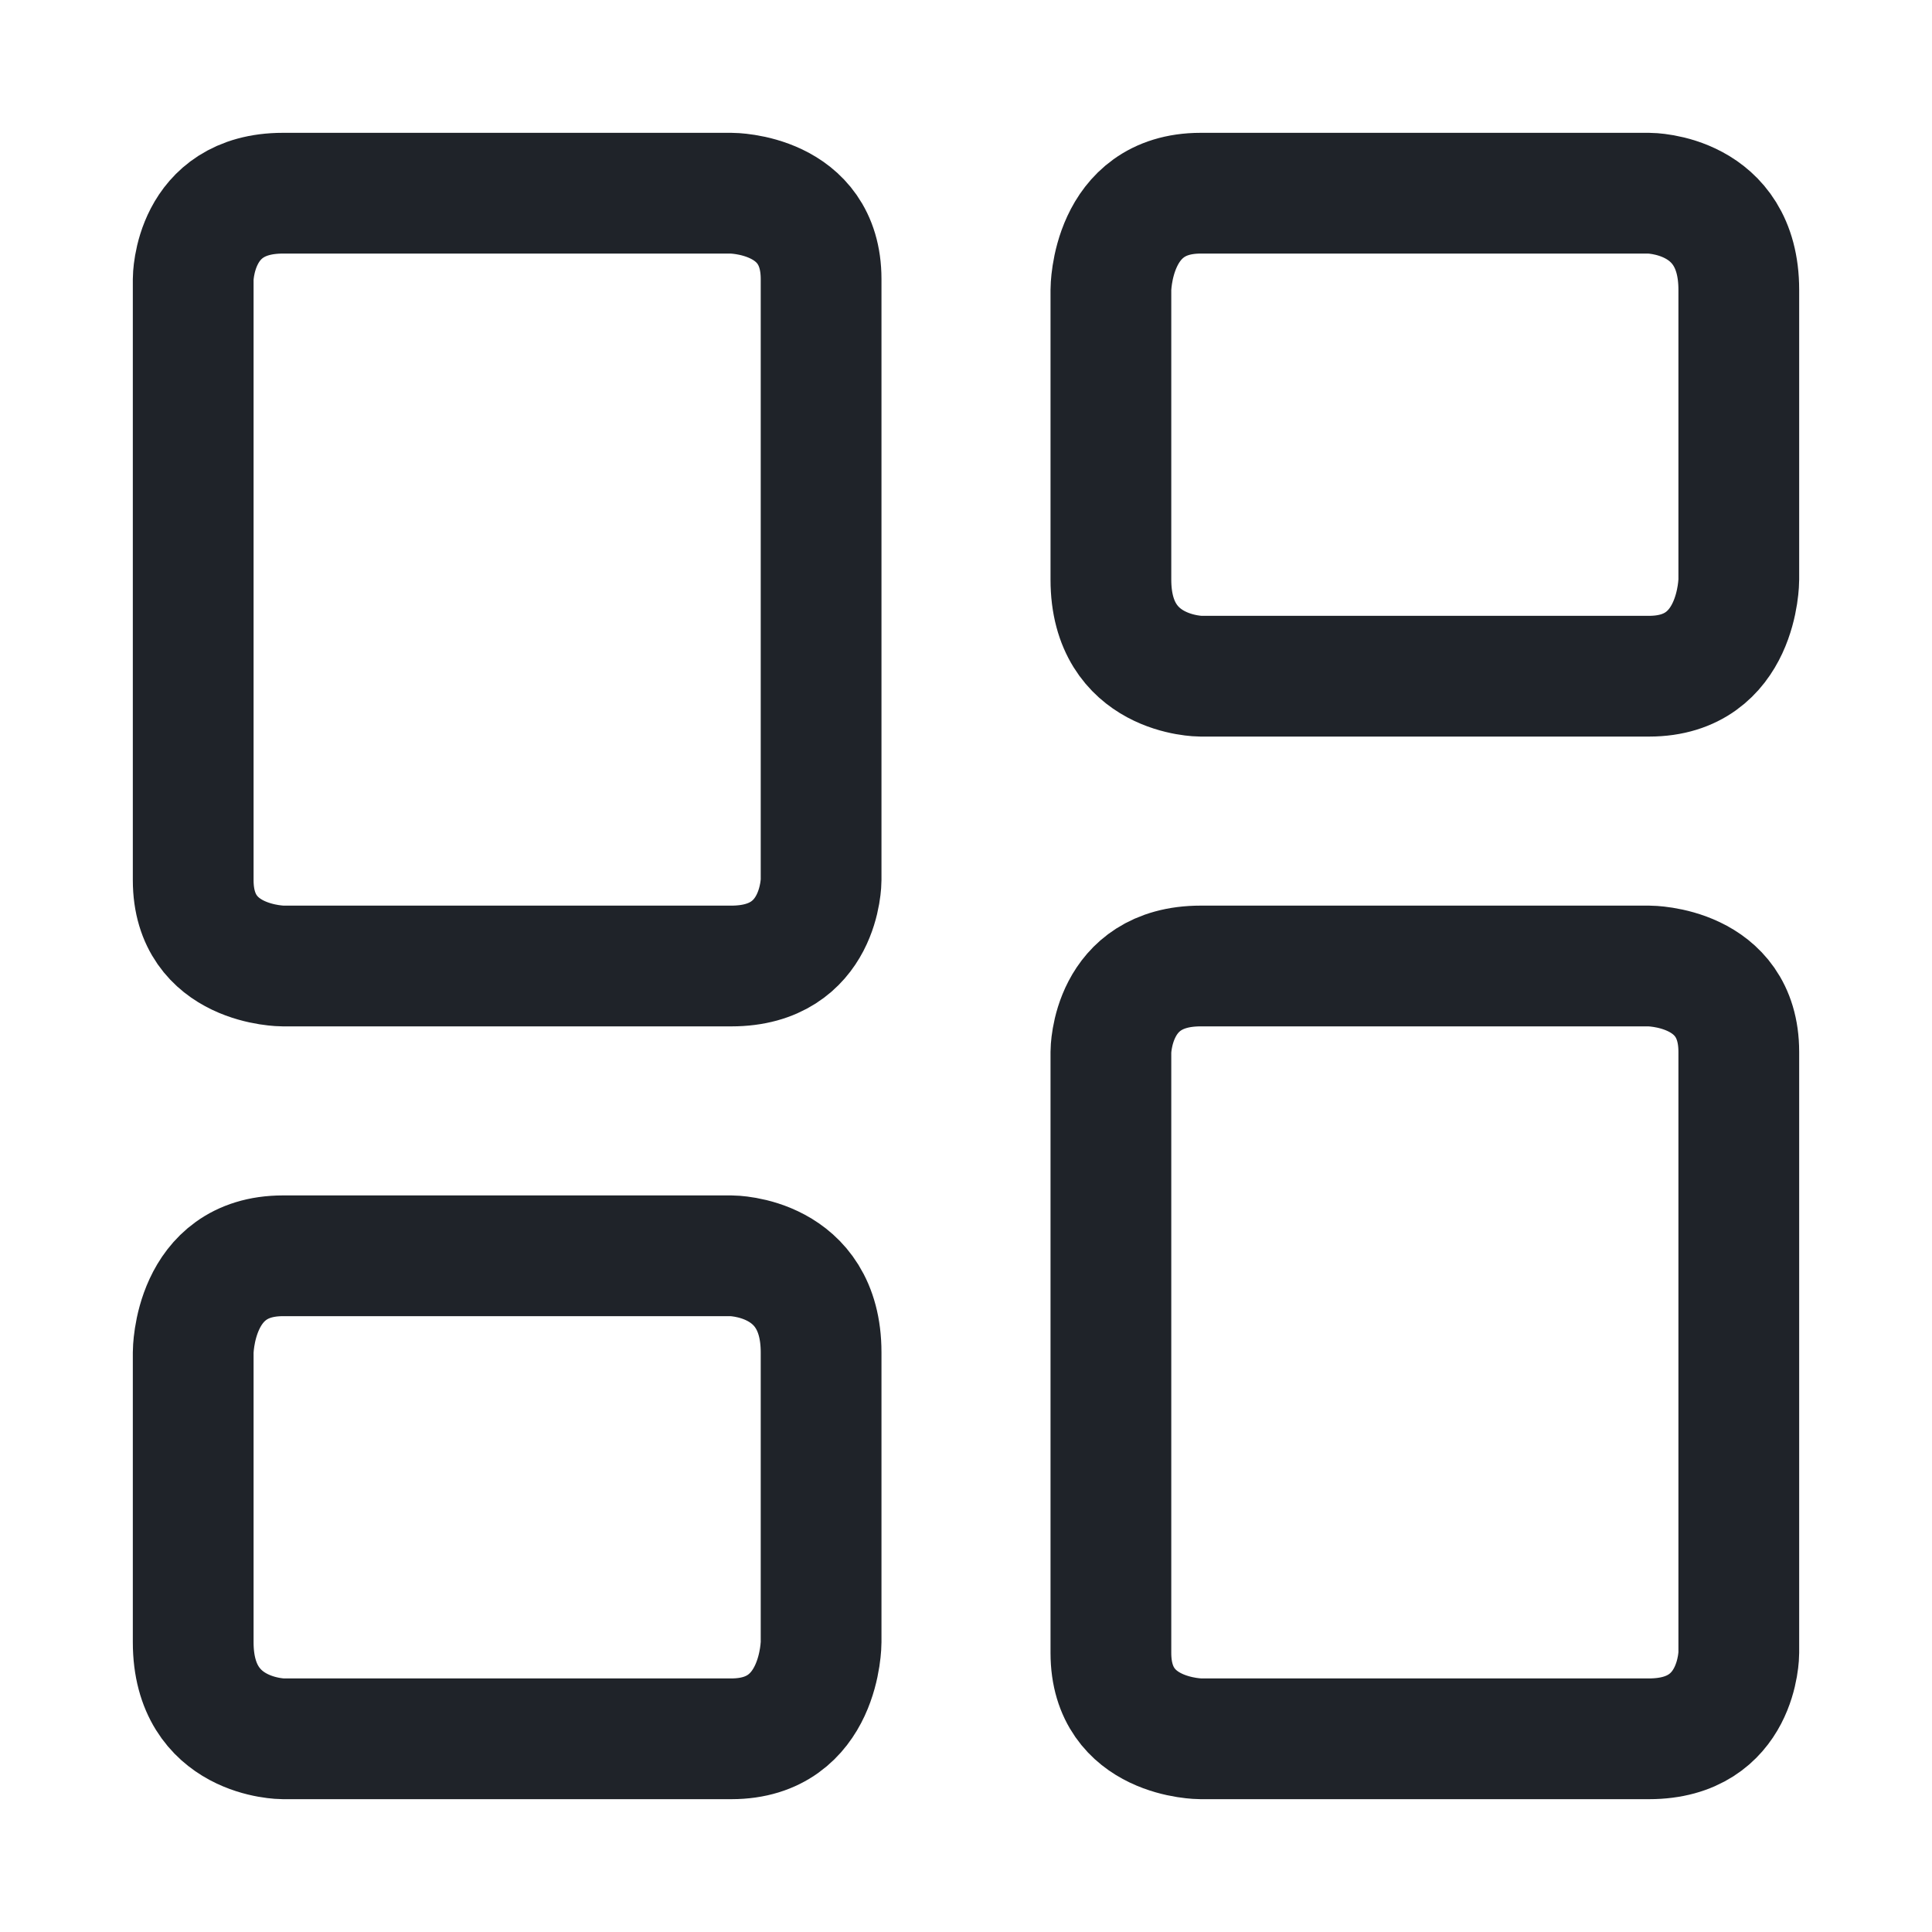 <svg width="20" height="20" viewBox="0 0 20 20" fill="none" xmlns="http://www.w3.org/2000/svg">
<path d="M2.929 2H7.571C7.571 2 8.5 2 8.5 2.889V9.111C8.5 9.111 8.5 10 7.571 10H2.929C2.929 10 2 10 2 9.111V2.889C2 2.889 2 2 2.929 2Z" stroke="#1F2329" stroke-width="1.25" stroke-linecap="round" stroke-linejoin="round"/>
<path d="M12.429 2H17.071C17.071 2 18 2 18 3V6C18 6 18 7 17.071 7H12.429C12.429 7 11.5 7 11.5 6V3C11.5 3 11.5 2 12.429 2Z" stroke="#1F2329" stroke-width="1.25" stroke-linecap="round" stroke-linejoin="round"/>
<path d="M12.429 10H17.071C17.071 10 18 10 18 10.889V17.111C18 17.111 18 18 17.071 18H12.429C12.429 18 11.5 18 11.5 17.111V10.889C11.5 10.889 11.5 10 12.429 10Z" stroke="#1F2329" stroke-width="1.25" stroke-linecap="round" stroke-linejoin="round"/>
<path d="M2.929 13H7.571C7.571 13 8.5 13 8.5 14V17C8.5 17 8.5 18 7.571 18H2.929C2.929 18 2 18 2 17V14C2 14 2 13 2.929 13Z" stroke="#1F2329" stroke-width="1.25" stroke-linecap="round" stroke-linejoin="round"/>
</svg>
